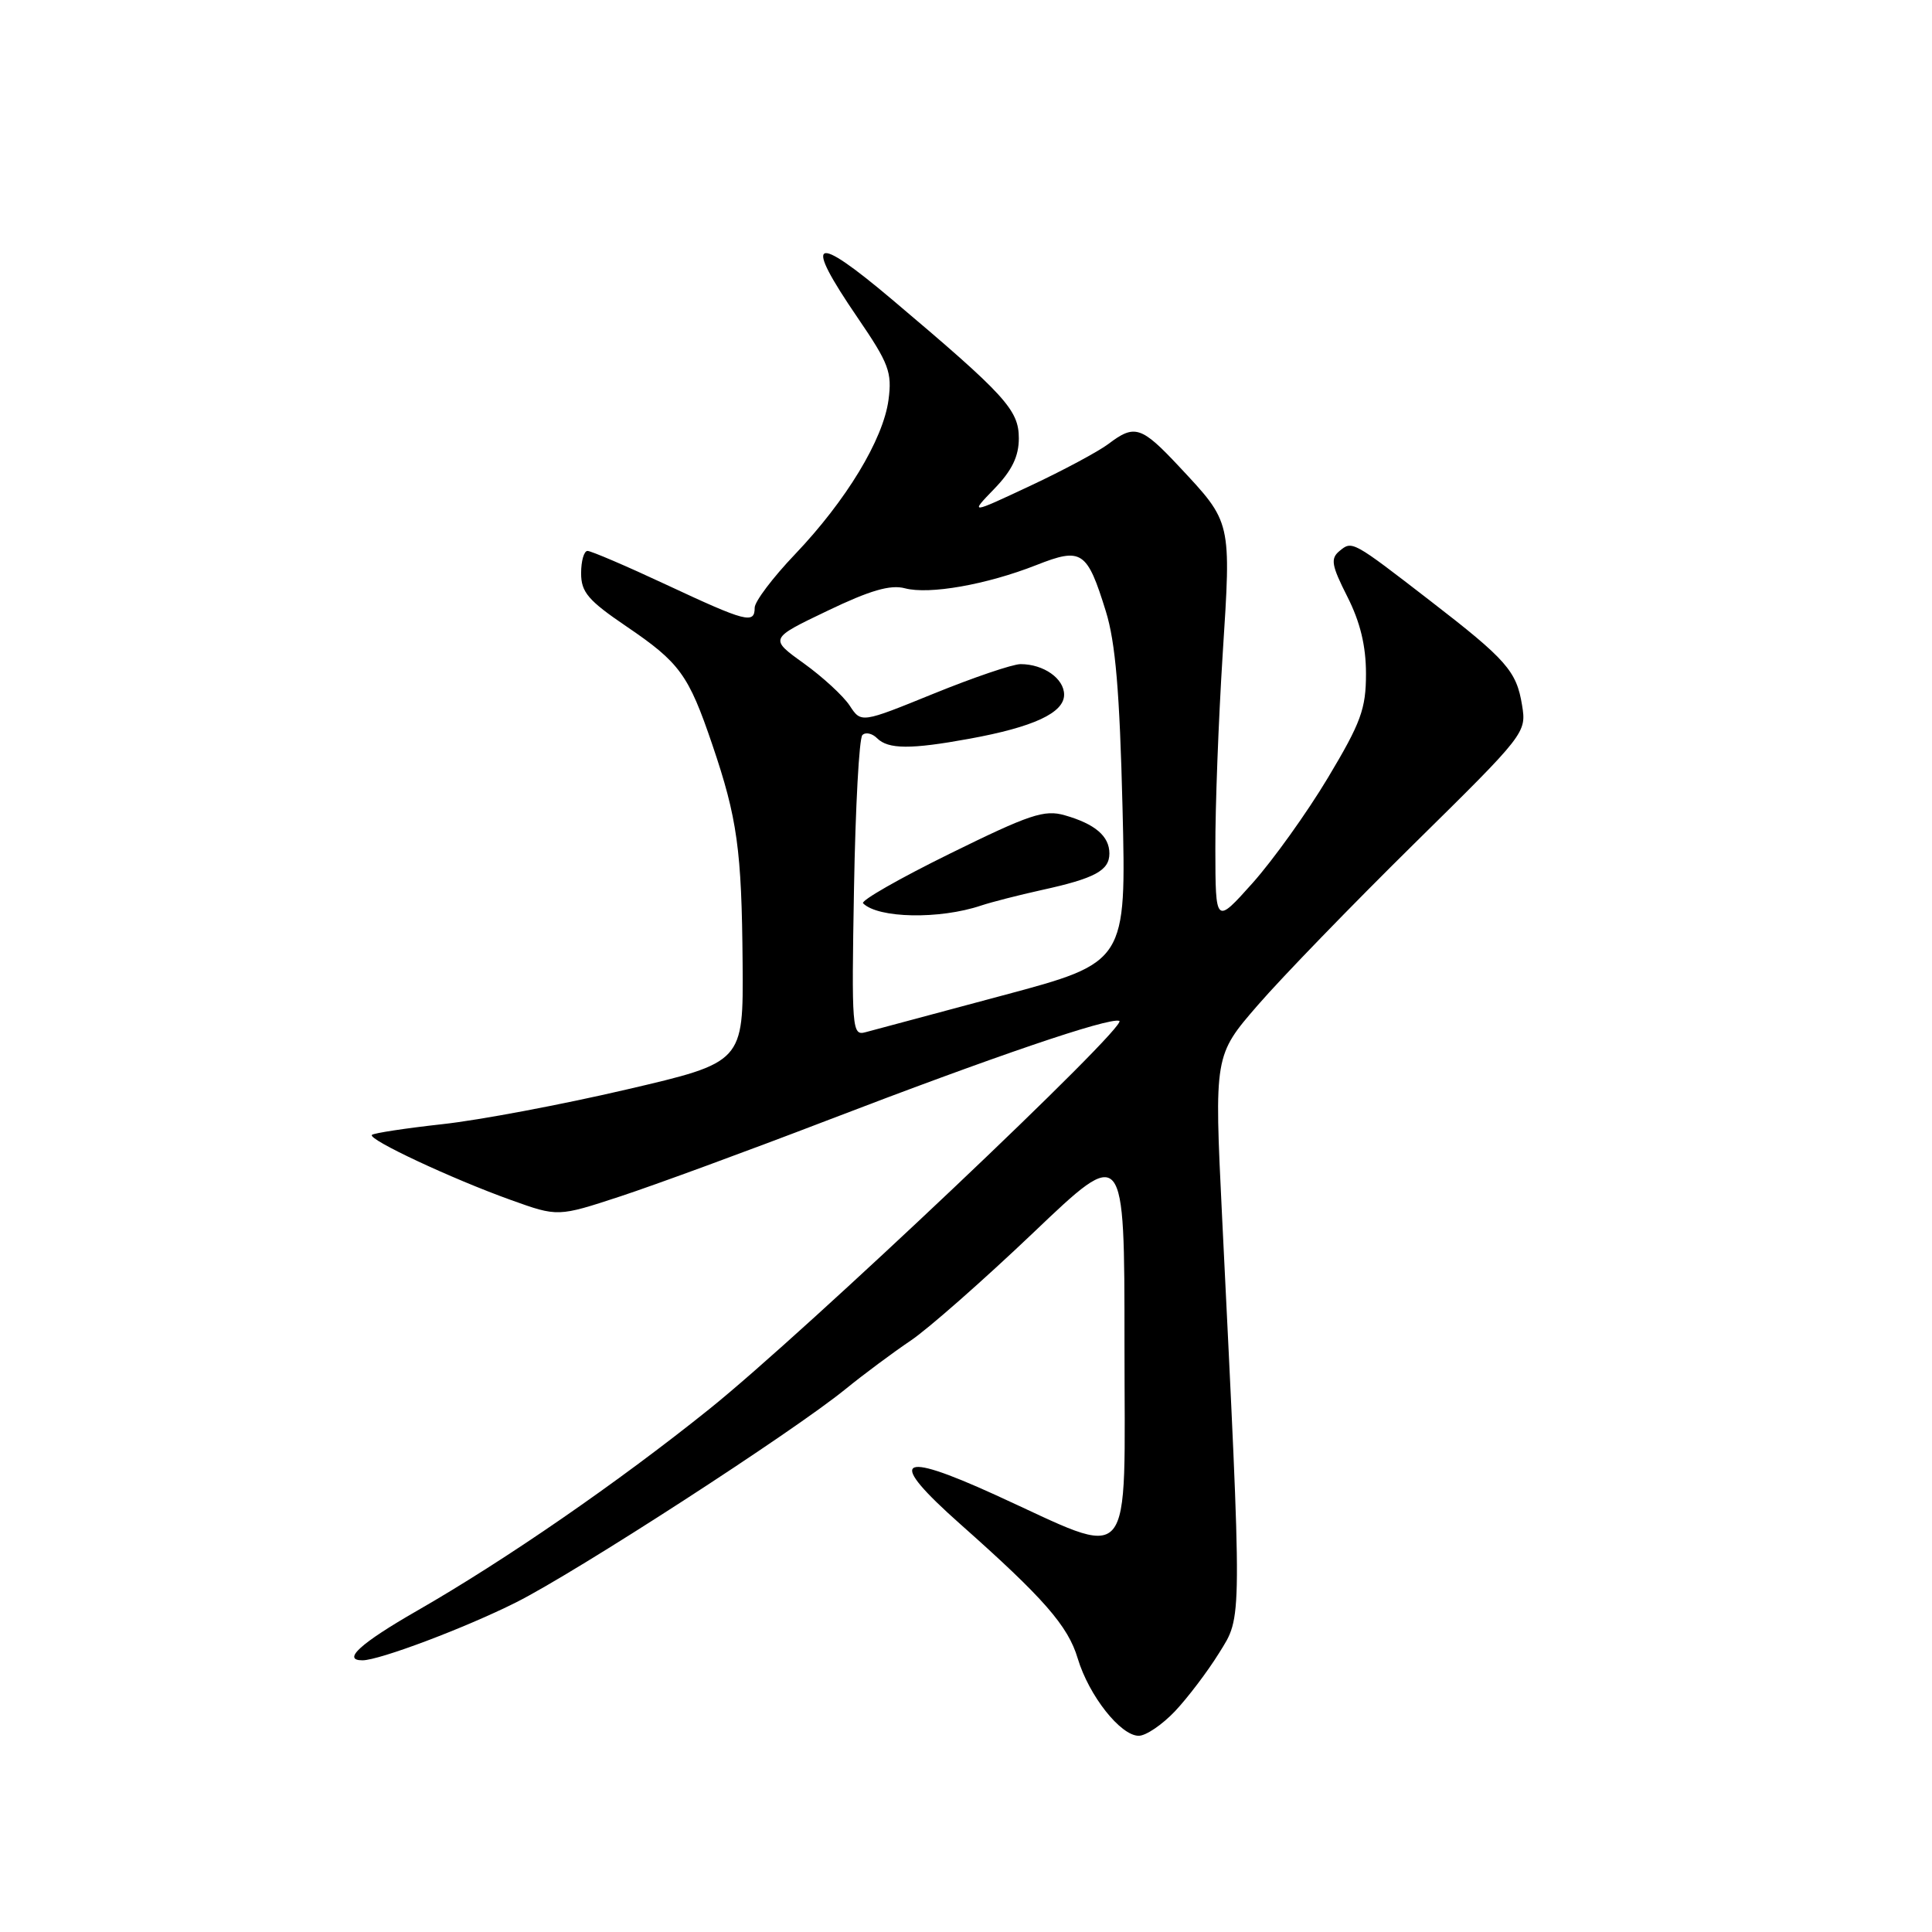 <?xml version="1.0" encoding="UTF-8" standalone="no"?>
<!DOCTYPE svg PUBLIC "-//W3C//DTD SVG 1.1//EN" "http://www.w3.org/Graphics/SVG/1.1/DTD/svg11.dtd" >
<svg xmlns="http://www.w3.org/2000/svg" xmlns:xlink="http://www.w3.org/1999/xlink" version="1.1" viewBox="0 0 256 256">
 <g >
 <path fill="currentColor"
d=" M 155.69 226.75 C 157.38 224.96 160.01 221.49 161.53 219.04 C 164.63 214.04 164.61 215.80 161.93 161.17 C 160.89 139.85 160.89 139.85 166.68 133.17 C 169.86 129.50 179.17 119.89 187.37 111.81 C 202.15 97.25 202.28 97.09 201.68 93.44 C 200.95 88.92 199.63 87.42 189.50 79.60 C 179.17 71.62 179.17 71.62 177.49 73.01 C 176.27 74.02 176.43 74.91 178.53 79.06 C 180.24 82.44 181.00 85.58 181.00 89.28 C 181.00 93.93 180.34 95.74 175.95 103.07 C 173.17 107.71 168.68 113.97 165.98 117.00 C 161.06 122.50 161.06 122.50 161.04 112.50 C 161.02 107.00 161.46 95.39 162.01 86.71 C 163.15 68.94 163.23 69.30 156.23 61.81 C 151.23 56.47 150.34 56.19 146.88 58.82 C 145.57 59.81 140.90 62.32 136.50 64.38 C 128.50 68.13 128.50 68.13 131.75 64.77 C 134.09 62.35 135.00 60.47 135.00 58.08 C 135.00 54.31 133.23 52.38 118.23 39.71 C 107.68 30.81 106.38 31.48 113.64 42.10 C 117.79 48.18 118.22 49.32 117.73 53.00 C 117.02 58.25 112.13 66.32 105.33 73.46 C 102.40 76.53 100.00 79.71 100.00 80.52 C 100.00 82.72 98.87 82.42 88.34 77.50 C 83.04 75.02 78.32 73.00 77.85 73.00 C 77.38 73.00 77.00 74.33 77.00 75.96 C 77.00 78.46 77.93 79.56 83.00 83.00 C 90.08 87.81 91.23 89.39 94.38 98.66 C 97.70 108.42 98.28 112.60 98.40 127.63 C 98.50 140.76 98.50 140.76 83.00 144.37 C 74.47 146.36 63.50 148.43 58.61 148.96 C 53.72 149.50 49.53 150.14 49.28 150.38 C 48.70 150.97 59.90 156.21 67.71 159.01 C 73.92 161.24 73.92 161.24 82.21 158.52 C 86.77 157.02 99.05 152.51 109.50 148.50 C 131.69 139.98 146.89 134.80 148.31 135.27 C 149.73 135.74 106.58 176.61 94.00 186.70 C 81.84 196.46 67.01 206.69 55.25 213.44 C 47.76 217.74 45.27 220.00 48.03 220.00 C 50.25 220.00 61.64 215.71 68.39 212.32 C 76.31 208.35 105.02 189.77 112.00 184.09 C 114.47 182.08 118.38 179.18 120.68 177.63 C 122.97 176.09 130.29 169.65 136.93 163.33 C 149.00 151.82 149.00 151.82 149.00 178.04 C 149.00 208.46 150.59 206.60 131.82 198.05 C 118.84 192.14 117.49 193.30 127.25 201.96 C 138.28 211.74 141.52 215.44 142.80 219.74 C 144.28 224.68 148.48 230.00 150.89 230.00 C 151.84 230.00 153.99 228.54 155.69 226.75 Z  M 113.16 117.72 C 113.35 106.97 113.84 97.82 114.27 97.40 C 114.69 96.98 115.57 97.17 116.22 97.82 C 117.69 99.29 120.68 99.31 128.44 97.89 C 136.95 96.34 141.00 94.46 141.00 92.05 C 141.00 89.91 138.28 88.00 135.23 88.00 C 134.19 88.00 129.01 89.76 123.72 91.91 C 114.11 95.82 114.11 95.82 112.59 93.50 C 111.75 92.22 109.01 89.70 106.51 87.90 C 101.94 84.62 101.94 84.62 109.63 80.94 C 115.29 78.22 117.99 77.44 119.90 77.95 C 123.13 78.81 130.73 77.47 137.31 74.88 C 143.34 72.50 144.04 72.97 146.53 81.00 C 147.81 85.12 148.36 91.66 148.74 107.01 C 149.24 127.52 149.24 127.52 132.87 131.90 C 123.87 134.31 115.67 136.50 114.66 136.78 C 112.90 137.26 112.83 136.34 113.16 117.72 Z  M 130.00 119.99 C 131.38 119.53 134.97 118.61 138.00 117.94 C 145.09 116.39 147.00 115.35 147.00 113.09 C 147.00 110.80 145.11 109.18 141.09 108.03 C 138.39 107.25 136.43 107.91 125.87 113.11 C 119.20 116.39 114.02 119.35 114.36 119.69 C 116.35 121.69 124.51 121.84 130.00 119.99 Z "/>
</g>
</svg>